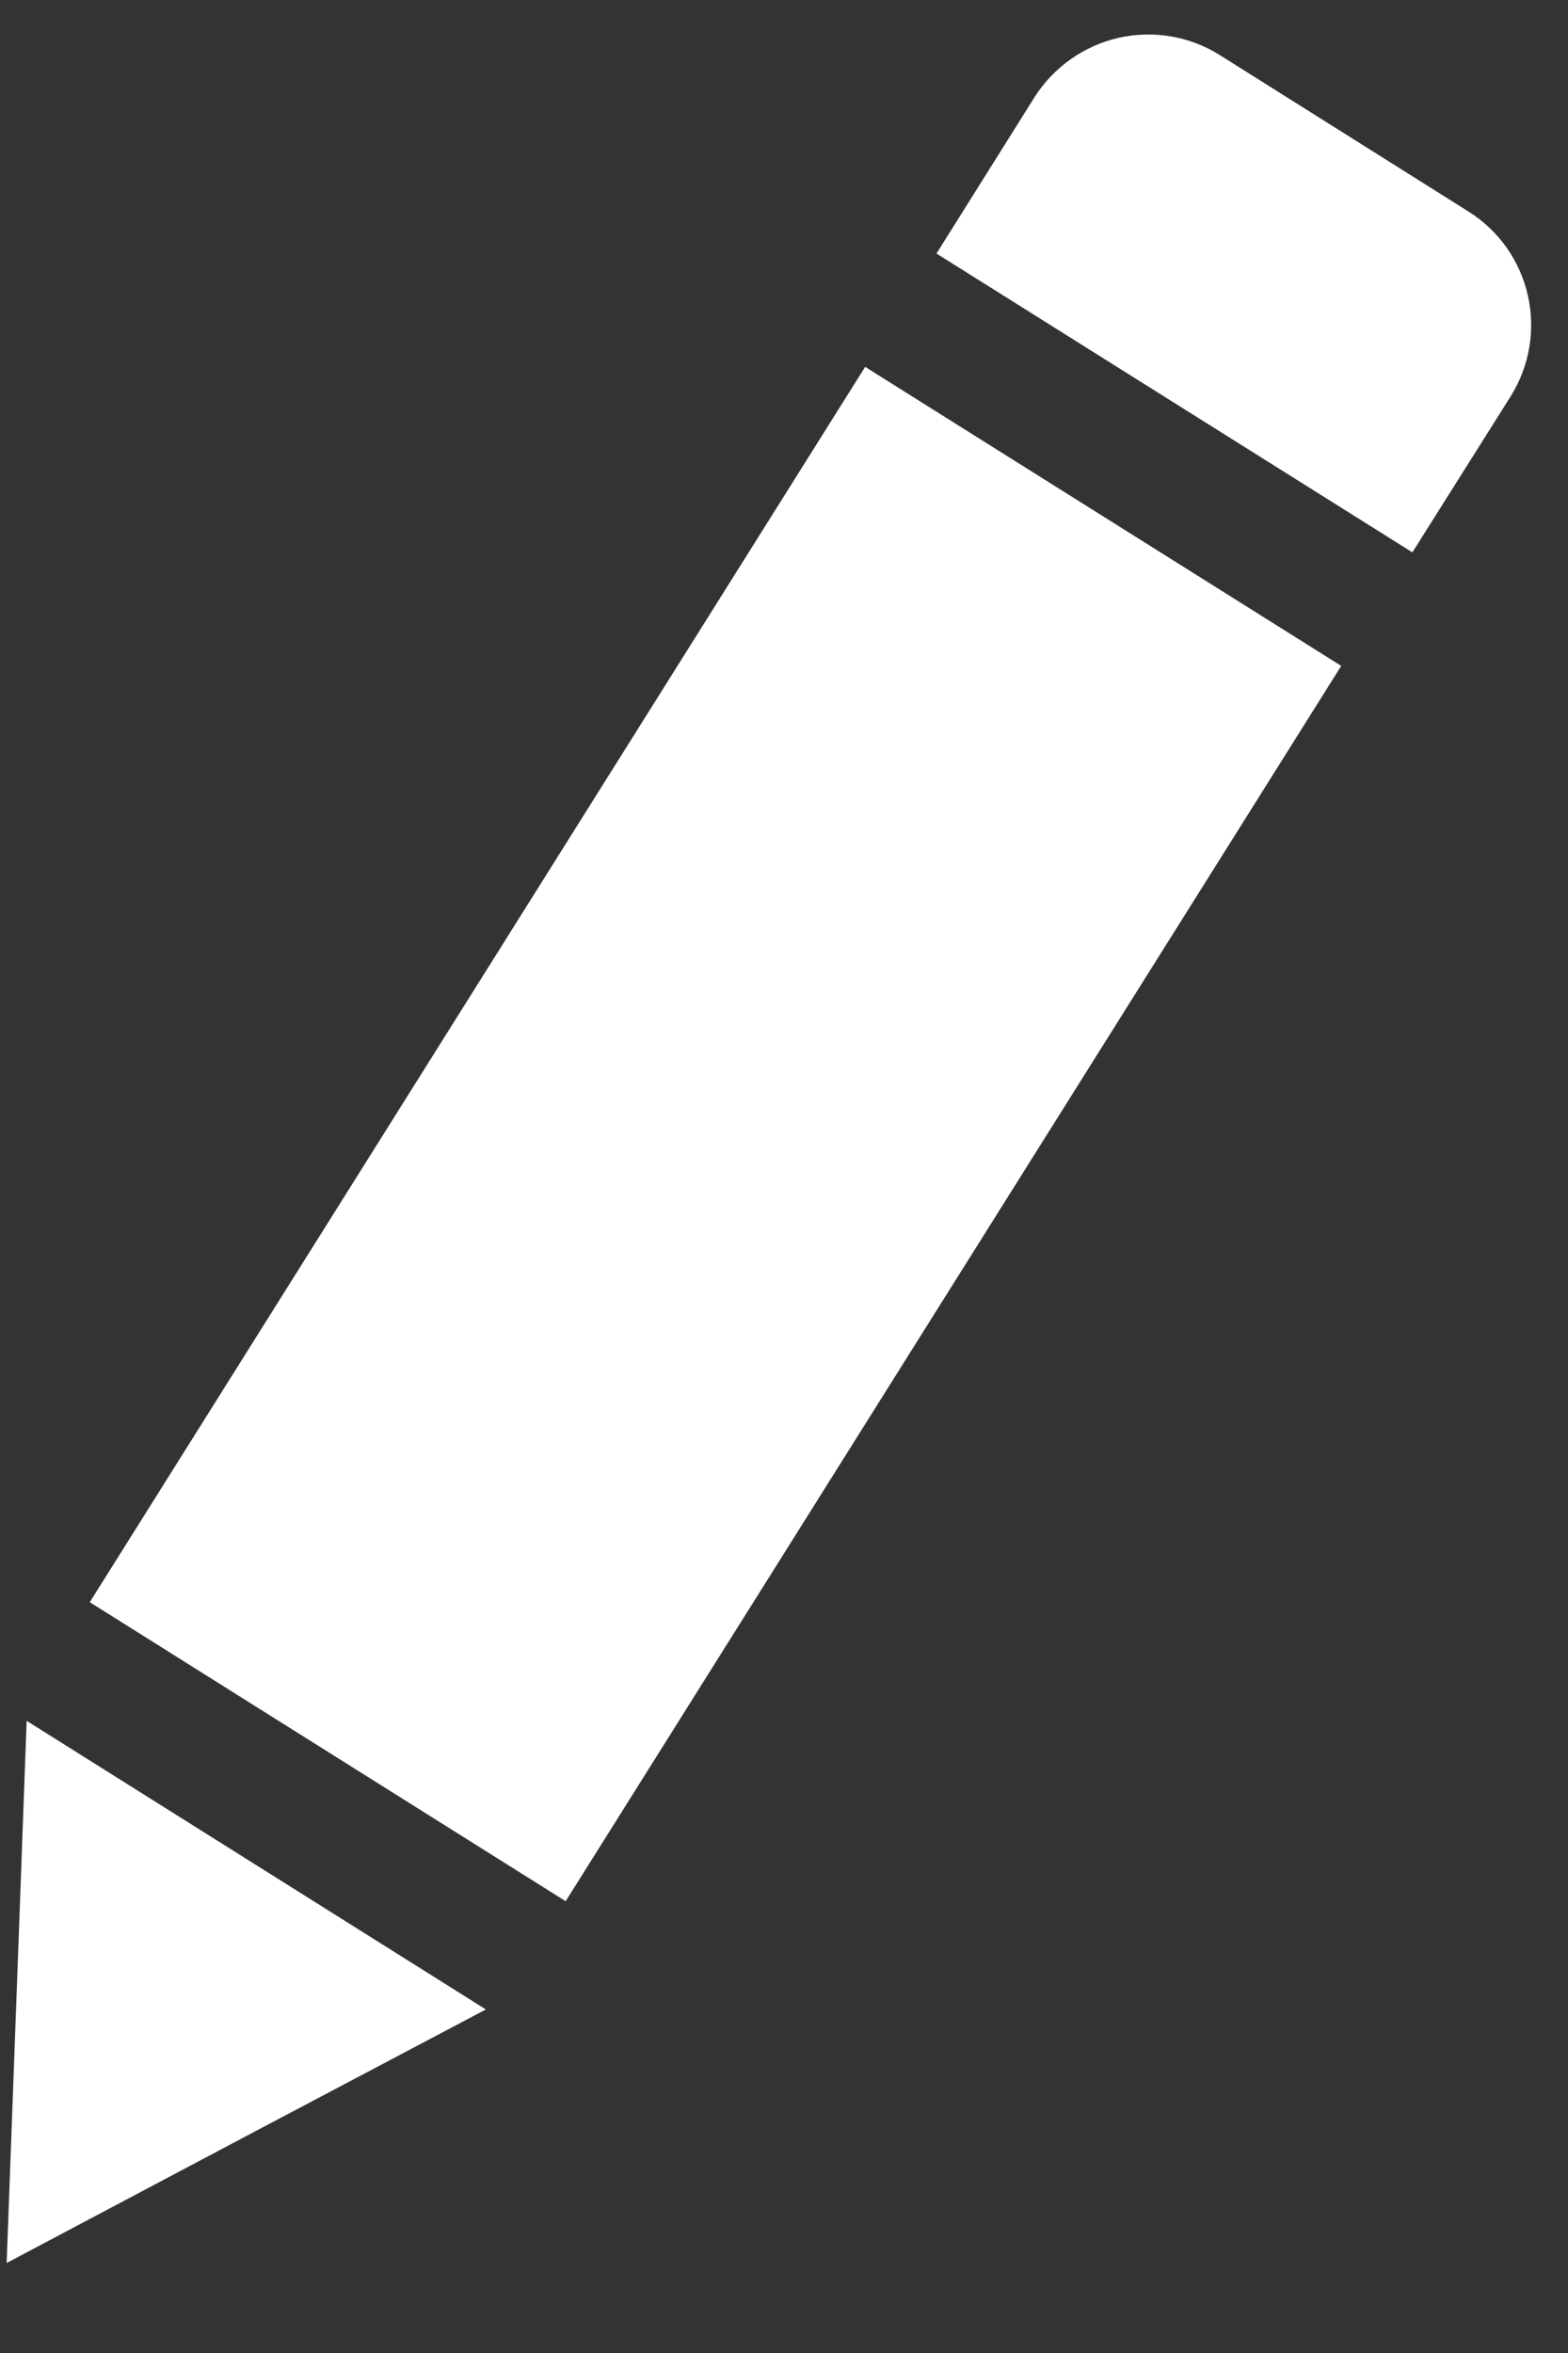 <svg width="8" height="12" viewBox="0 0 8 12" fill="none" xmlns="http://www.w3.org/2000/svg">
<rect x="0" y="0" width="8" height="12" fill="#333333" stroke="none"/>
<path d="M7.491 1.078L6.222 0.28C6.069 0.184 5.883 0.153 5.706 0.193C5.529 0.234 5.375 0.343 5.278 0.496L4.778 1.293L7.206 2.817L7.707 2.022C7.908 1.701 7.812 1.279 7.491 1.078ZM0.458 8.171L2.886 9.696L6.843 3.396L4.414 1.871L0.458 8.171L0.458 8.171ZM0.087 10.108L0.034 11.541L1.301 10.87L2.479 10.248L0.136 8.776L0.087 10.108Z" fill="white"/>
</svg>
